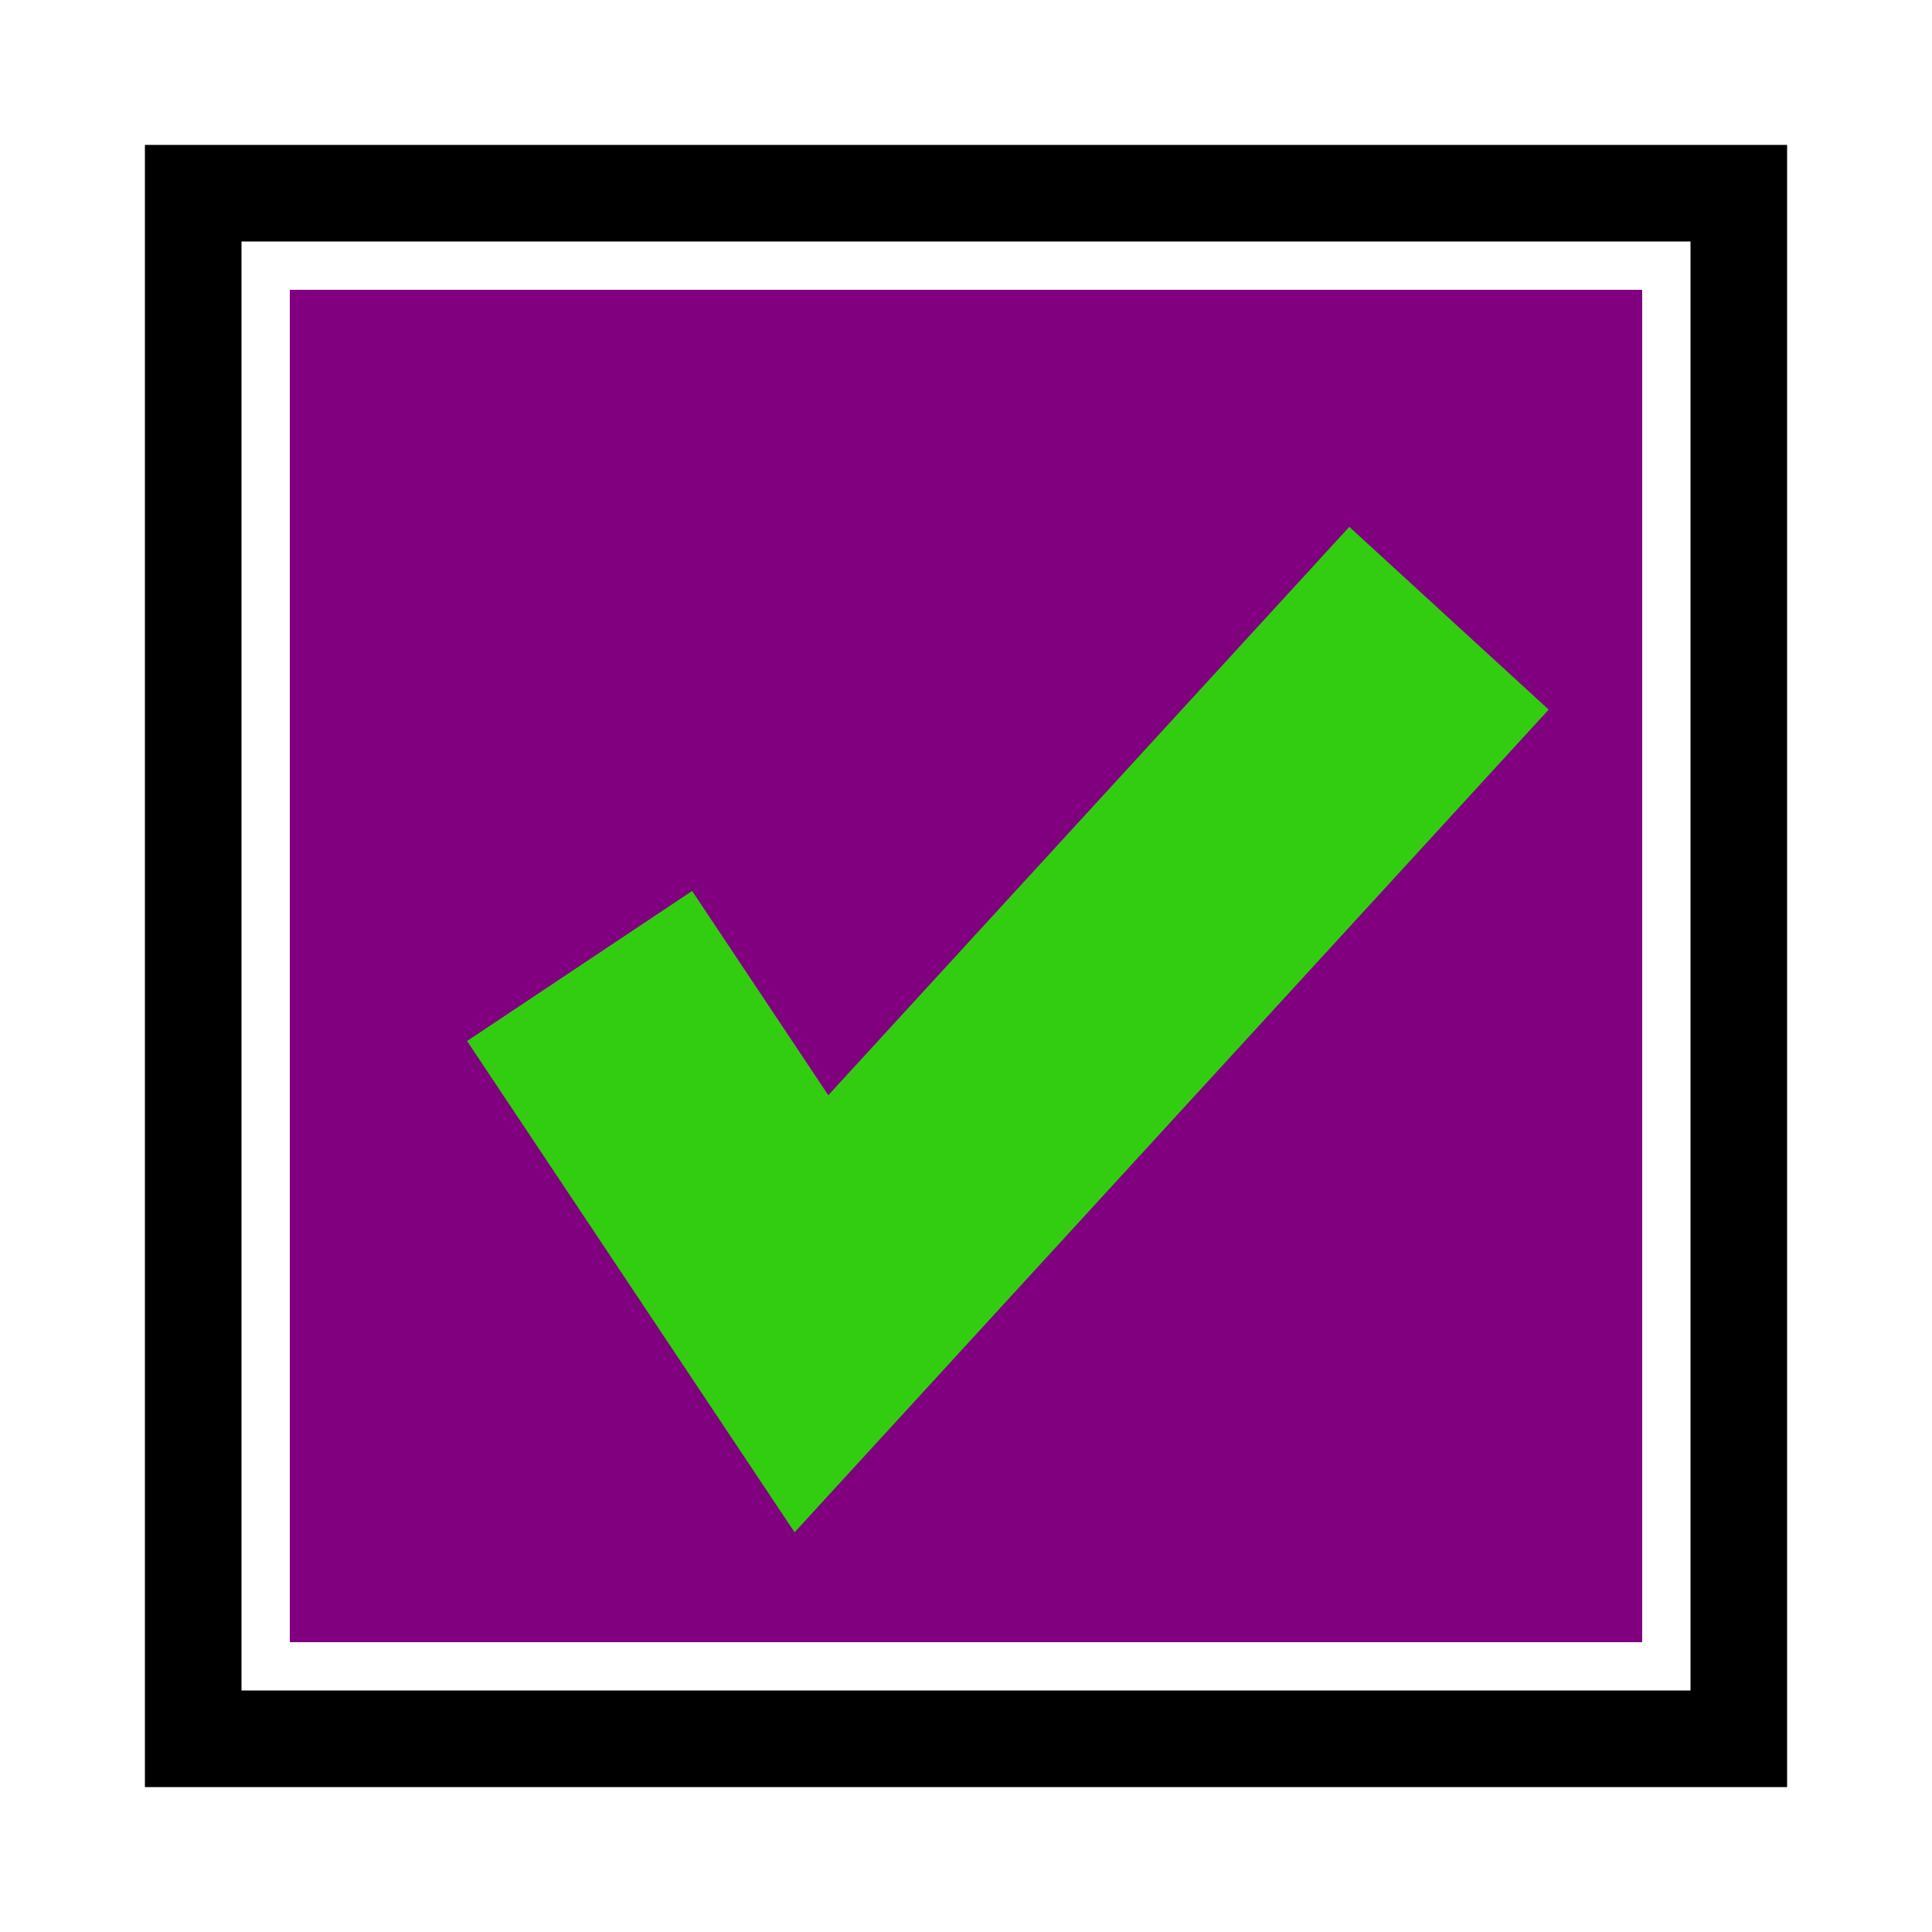 <svg xmlns="http://www.w3.org/2000/svg" width="100" height="100" viewBox="0 0 100 100">
   <rect x="10" y="10" width="80" height="80" fill="none" stroke="black" stroke-width="5"/>
   <rect x="15" y="15" width="70" height="70" fill="#800080"/>
   <path d="M30,50 L42,68 L75,32" fill="none" stroke="#32CD10" stroke-width="14"/>
</svg>